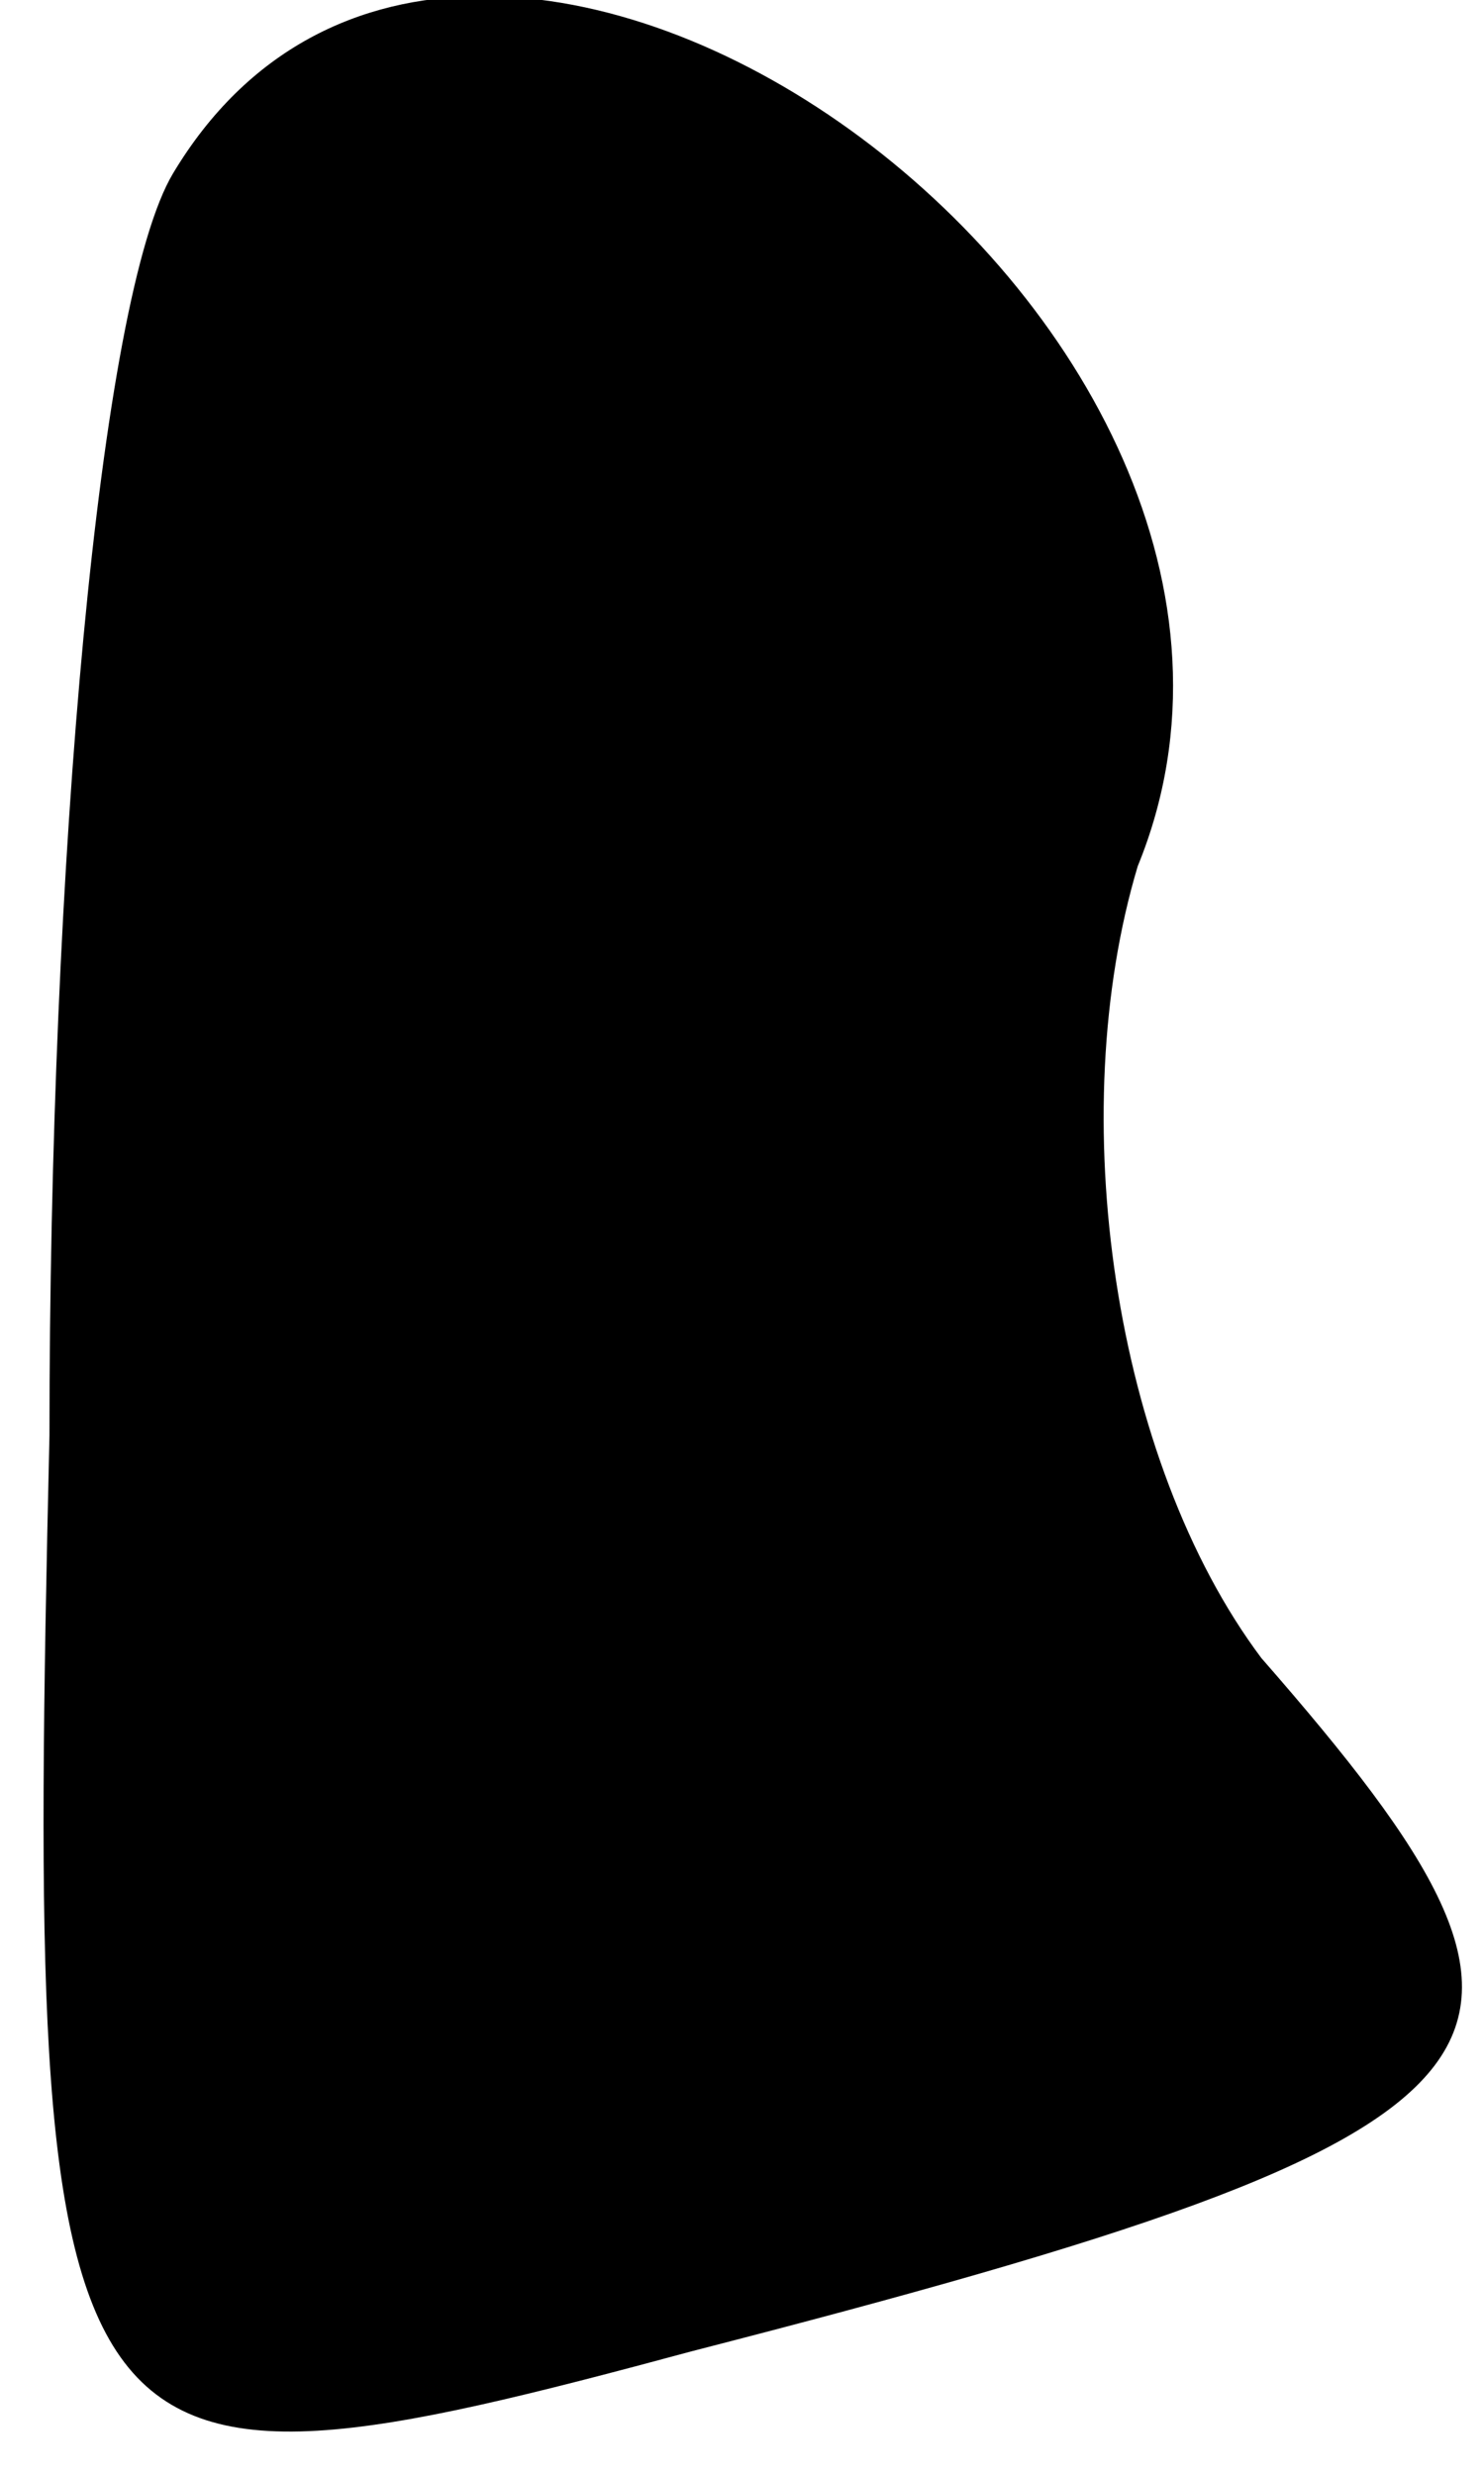 <?xml version="1.0" standalone="no"?>
<!DOCTYPE svg PUBLIC "-//W3C//DTD SVG 20010904//EN"
 "http://www.w3.org/TR/2001/REC-SVG-20010904/DTD/svg10.dtd">
<svg version="1.0" xmlns="http://www.w3.org/2000/svg"
 width="6pt" height="10pt" viewBox="0 0 6 10"
 preserveAspectRatio="xMidYMid meet">
<g transform="translate(0,10) scale(0.1,-0.1)"
fill="#000000" stroke="none">
<path fill="#000000" stroke="none" d="M7 93 c-3 -5 -5 -28 -5 -51 -1 -43 0
-44 26 -37 35 9 37 12 23 28 -6 8 -8 22 -5 32 9 22 -27 48 -39 28z"/>
</g>
</svg>
